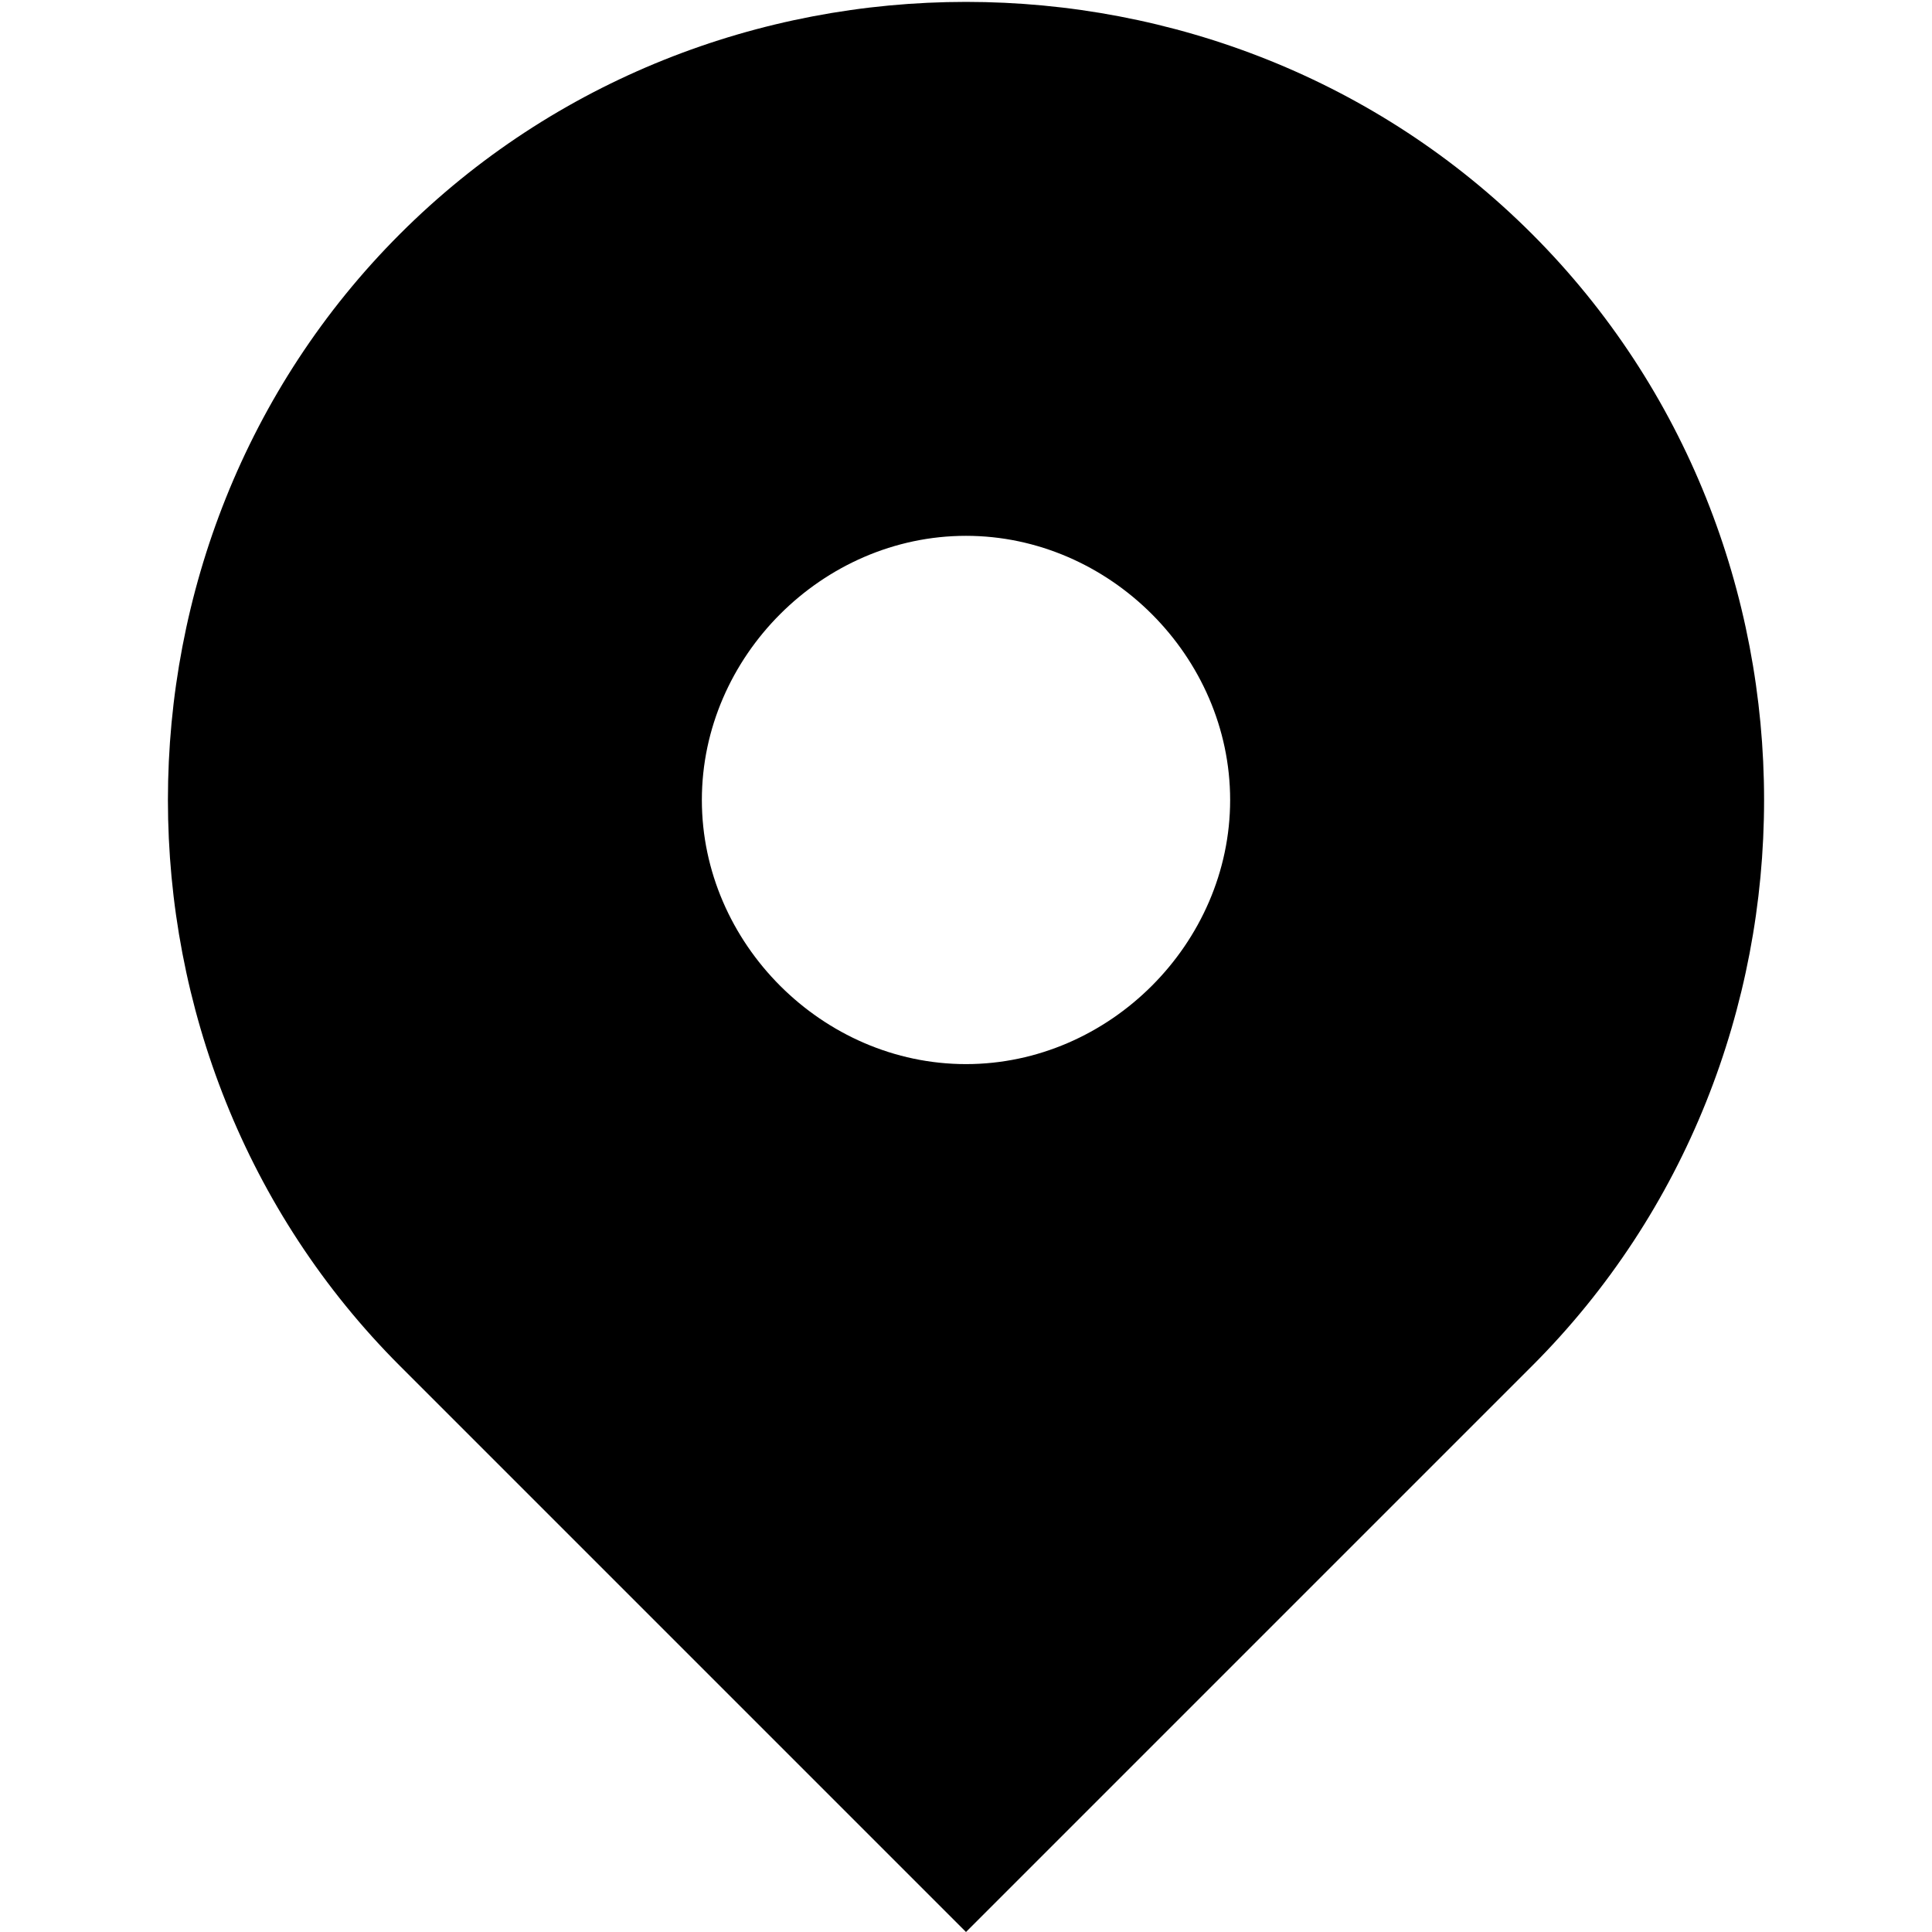 <?xml version="1.0" encoding="utf-8"?>
<!-- Generator: Adobe Illustrator 26.0.1, SVG Export Plug-In . SVG Version: 6.00 Build 0)  -->
<svg version="1.1" id="Layer_1" xmlns="http://www.w3.org/2000/svg" xmlns:xlink="http://www.w3.org/1999/xlink" x="0px" y="0px"
	 width="25.6px" height="25.6px" viewBox="0 0 25.6 25.6" style="enable-background:new 0 0 25.6 25.6;" xml:space="preserve">
<path d="M20.3,3.1C16.2-1,9.4-1,5.3,3.1s-4.1,10.9,0,15l7.5,7.5l7.5-7.5C24.4,14,24.4,7.2,20.3,3.1z M12.8,14.1
	c-1.9,0-3.5-1.6-3.5-3.5c0-1.9,1.6-3.5,3.5-3.5c1.9,0,3.5,1.6,3.5,3.5C16.3,12.5,14.7,14.1,12.8,14.1z"/>
</svg>
